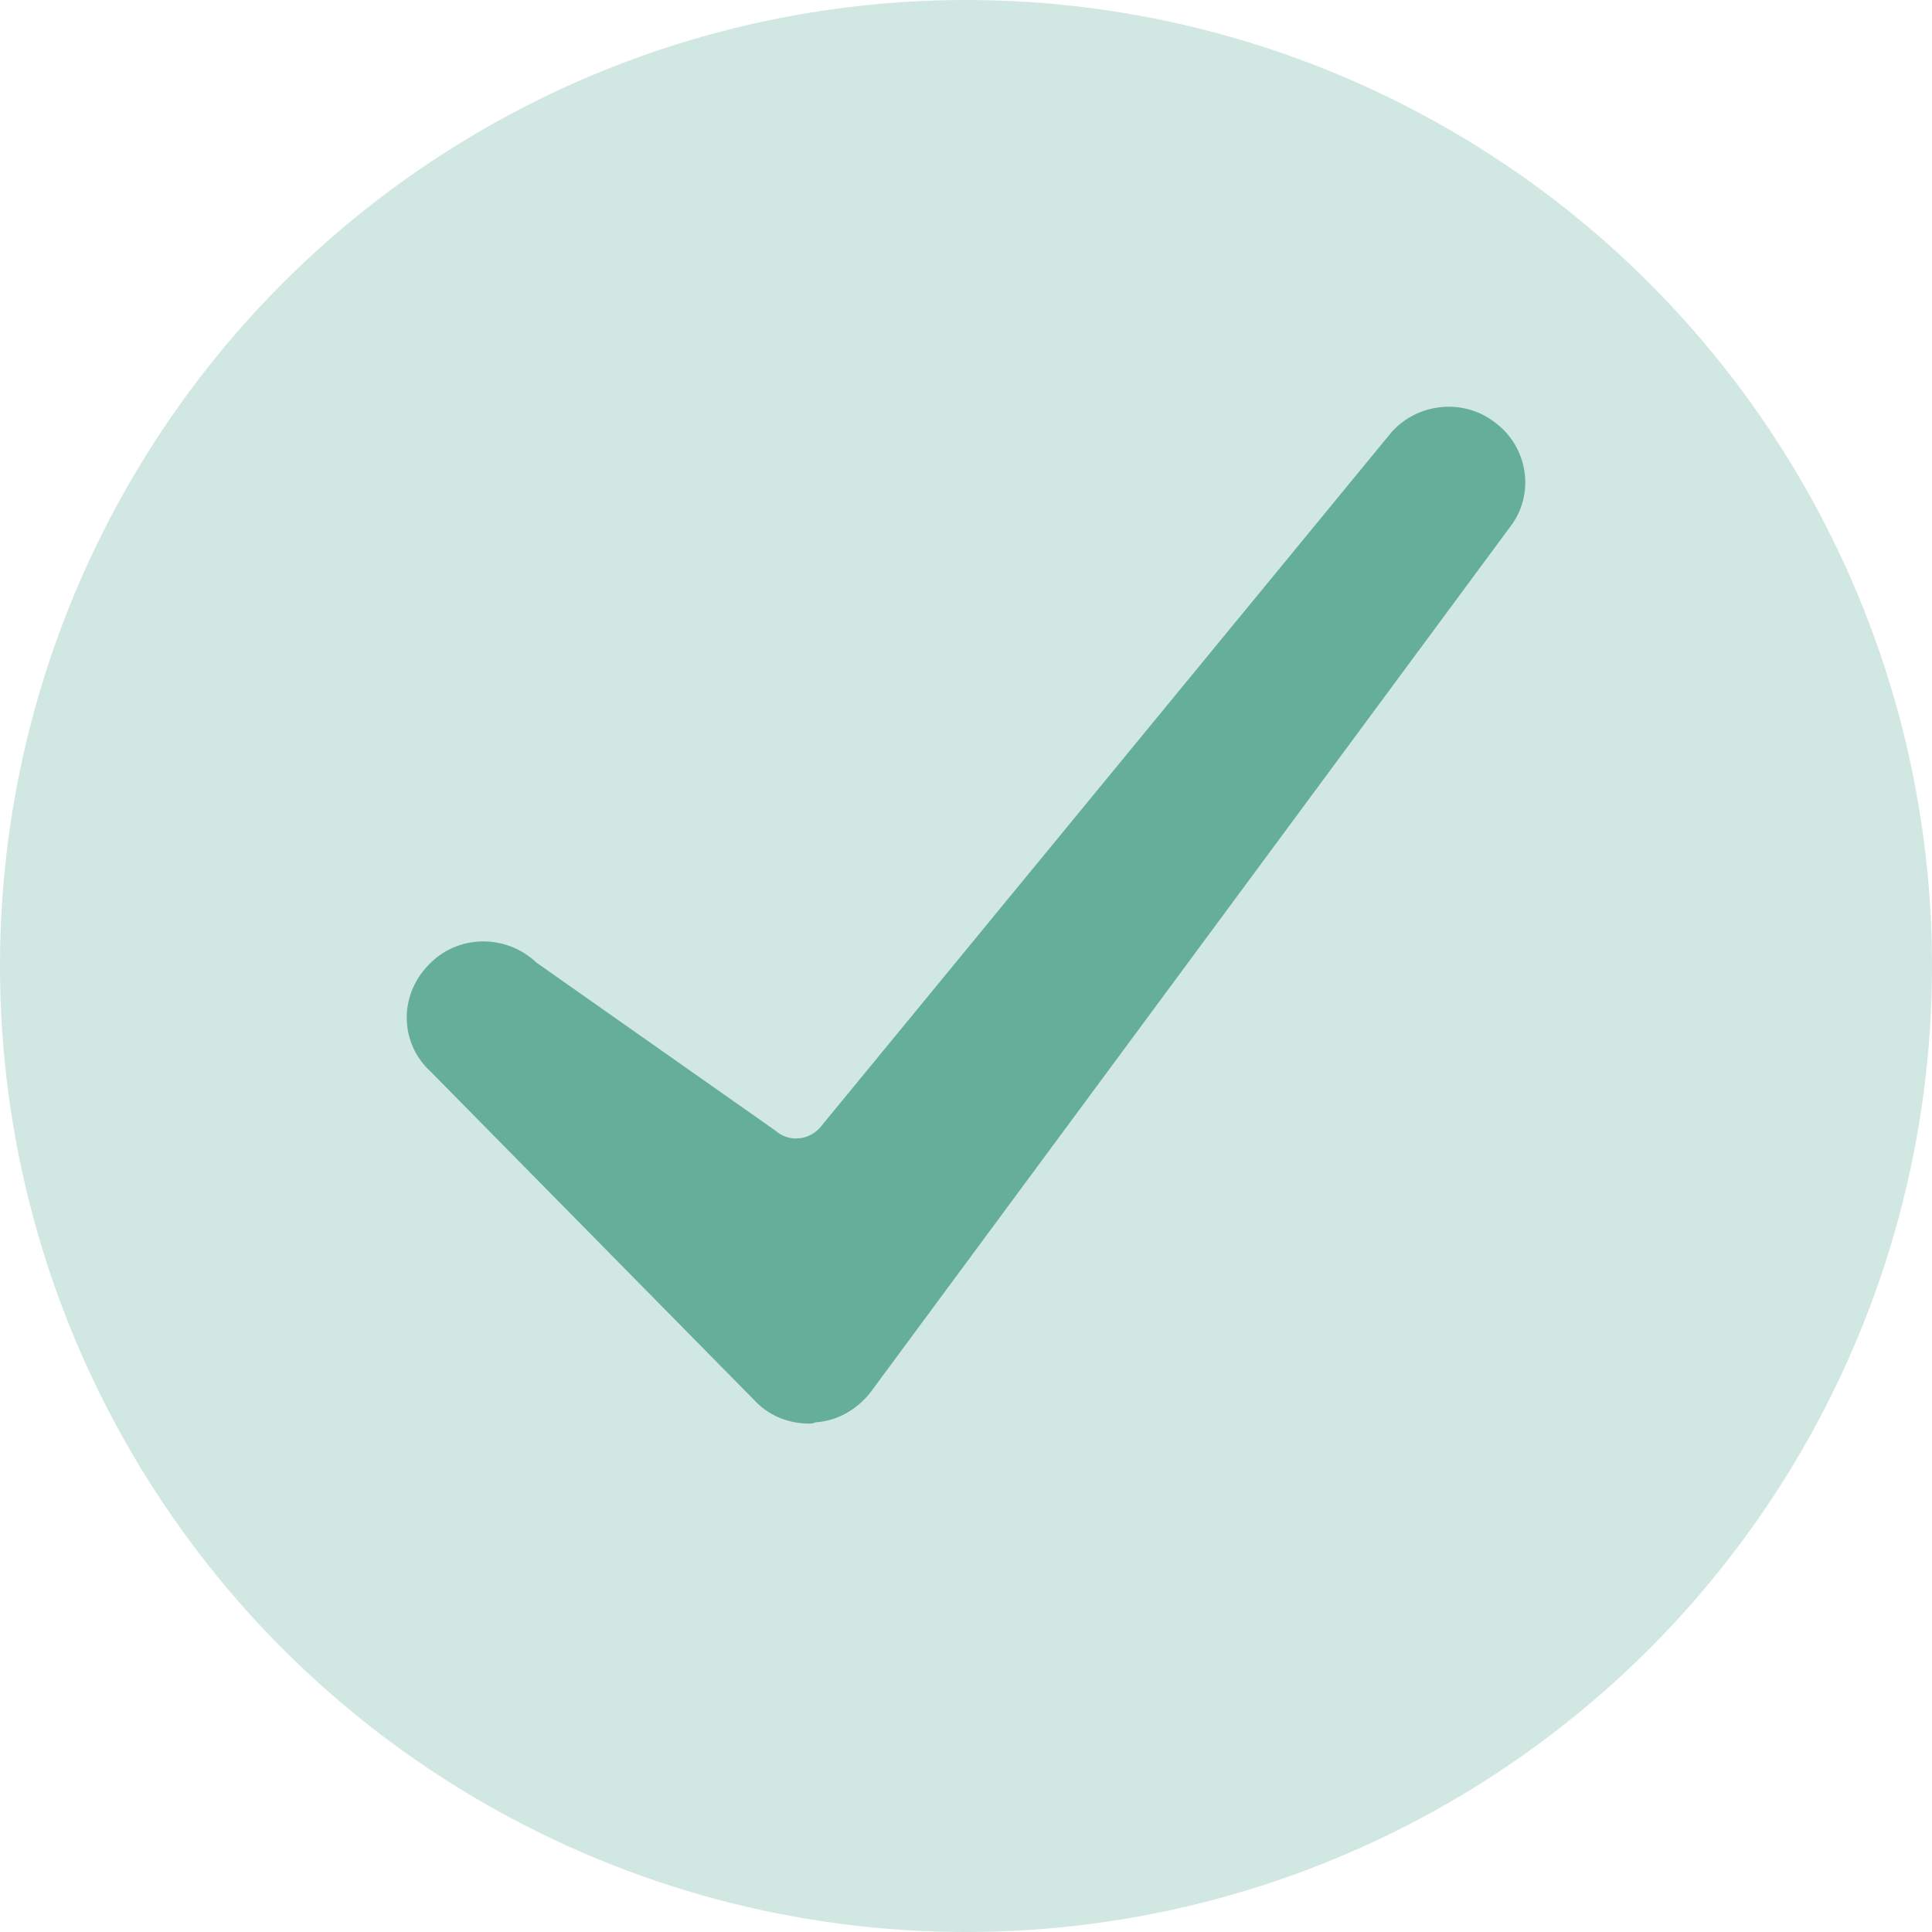 <?xml version="1.0" encoding="UTF-8"?>
<svg width="25px" height="25px" viewBox="0 0 25 25" version="1.1" xmlns="http://www.w3.org/2000/svg" xmlns:xlink="http://www.w3.org/1999/xlink">
    <!-- Generator: Sketch 58 (84663) - https://sketch.com -->
    <title>Ok Copy 11</title>
    <desc>Created with Sketch.</desc>
    <g id="Page-1" stroke="none" stroke-width="1" fill="none" fill-rule="evenodd">
        <g id="1" transform="translate(-652, -967)" fill="#65AE9A">
            <g id="Group-23-Copy" transform="translate(548, 874)">
                <g transform="translate(6, 88)" id="Group-14">
                    <g transform="translate(60, 0)">
                        <g id="Ok-Copy-11" transform="translate(38, 5)">
                            <circle id="Oval" fill-opacity="0.3" cx="12.5" cy="12.5" r="12.5"></circle>
                            <path d="M10.47,18.421 C10.212,18.421 9.97,18.326 9.793,18.151 L5.575,13.869 C5.173,13.504 5.157,12.886 5.543,12.489 C5.913,12.093 6.541,12.077 6.944,12.458 L10.035,14.631 C10.212,14.789 10.486,14.757 10.631,14.567 L17.956,5.654 C18.278,5.226 18.906,5.13 19.34,5.463 C19.775,5.781 19.872,6.399 19.534,6.827 L11.258,18.025 C11.081,18.247 10.824,18.389 10.55,18.405 C10.518,18.421 10.502,18.421 10.47,18.421 Z" id="Path" fill-rule="nonzero"></path>
                        </g>
                    </g>
                </g>
            </g>
        </g>
    </g>
</svg>